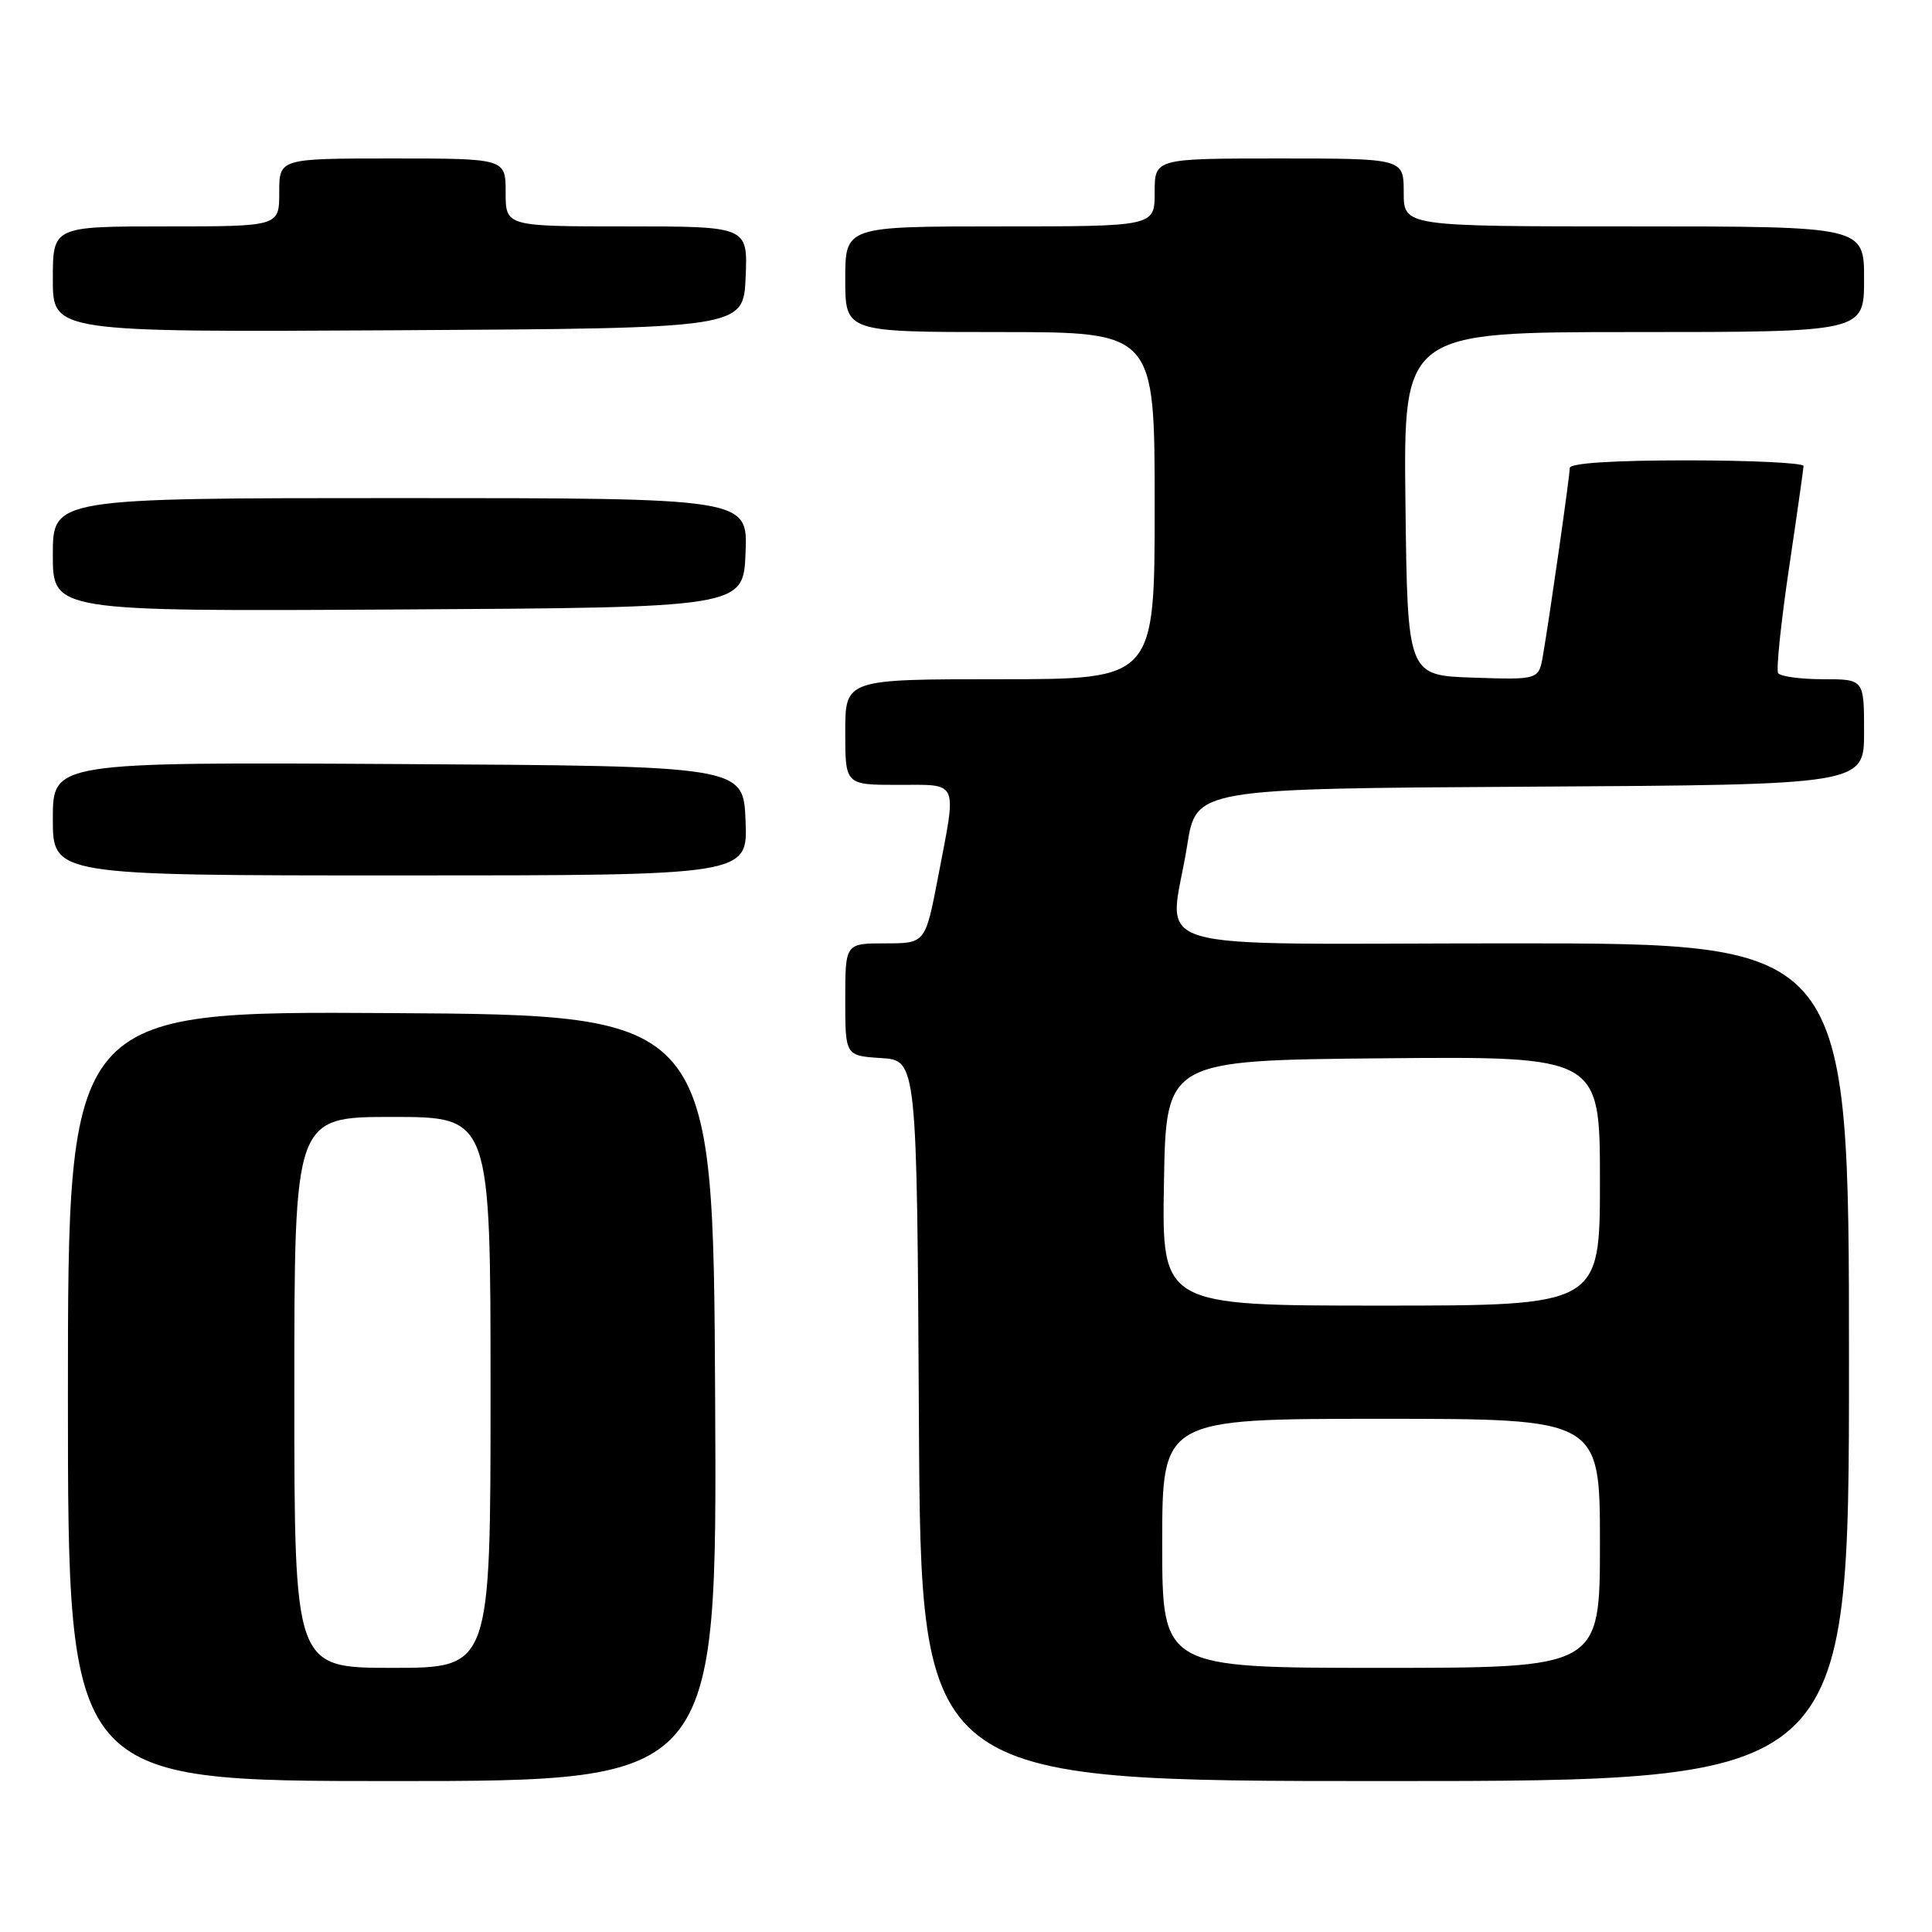 <?xml version="1.0" encoding="UTF-8" standalone="no"?>
<!DOCTYPE svg PUBLIC "-//W3C//DTD SVG 1.1//EN" "http://www.w3.org/Graphics/SVG/1.1/DTD/svg11.dtd" >
<svg xmlns="http://www.w3.org/2000/svg" xmlns:xlink="http://www.w3.org/1999/xlink" version="1.1" viewBox="0 0 256 256">
 <g >
 <path fill="currentColor"
d=" M 94.76 185.25 C 94.50 134.50 94.50 134.50 51.75 134.24 C 9.00 133.98 9.00 133.98 9.00 184.99 C 9.00 236.00 9.00 236.00 52.01 236.00 C 95.02 236.00 95.02 236.00 94.76 185.25 Z  M 245.00 180.50 C 245.00 125.00 245.00 125.00 200.50 125.00 C 149.61 125.00 155.00 126.62 157.31 112.00 C 158.50 104.50 158.50 104.50 202.75 104.24 C 247.00 103.98 247.00 103.98 247.00 96.99 C 247.00 90.00 247.00 90.00 241.56 90.00 C 238.57 90.00 235.89 89.63 235.61 89.19 C 235.34 88.74 235.98 82.55 237.03 75.44 C 238.09 68.32 238.96 62.16 238.98 61.75 C 238.99 61.34 232.03 61.00 223.50 61.00 C 213.77 61.00 208.00 61.37 208.00 62.01 C 208.00 63.10 205.38 81.42 204.46 86.79 C 203.90 90.08 203.90 90.08 195.20 89.79 C 186.50 89.50 186.50 89.50 186.23 66.75 C 185.96 44.00 185.96 44.00 216.48 44.00 C 247.00 44.00 247.00 44.00 247.00 37.00 C 247.00 30.00 247.00 30.00 216.50 30.00 C 186.00 30.00 186.00 30.00 186.00 25.50 C 186.00 21.00 186.00 21.00 169.50 21.00 C 153.00 21.00 153.00 21.00 153.00 25.50 C 153.00 30.00 153.00 30.00 132.50 30.00 C 112.00 30.00 112.00 30.00 112.00 37.00 C 112.00 44.00 112.00 44.00 132.50 44.00 C 153.00 44.00 153.00 44.00 153.00 67.00 C 153.00 90.00 153.00 90.00 132.50 90.00 C 112.00 90.00 112.00 90.00 112.00 97.00 C 112.00 104.00 112.00 104.00 119.00 104.00 C 127.14 104.00 126.79 103.20 124.31 116.16 C 122.61 125.00 122.61 125.00 117.31 125.00 C 112.00 125.00 112.00 125.00 112.00 132.45 C 112.00 139.89 112.00 139.89 116.75 140.20 C 121.50 140.50 121.50 140.50 121.76 188.25 C 122.02 236.00 122.02 236.00 183.51 236.00 C 245.00 236.00 245.00 236.00 245.00 180.50 Z  M 98.79 108.75 C 98.50 101.50 98.50 101.50 52.75 101.24 C 7.00 100.98 7.00 100.98 7.00 108.49 C 7.00 116.00 7.00 116.00 53.04 116.00 C 99.09 116.00 99.09 116.00 98.79 108.75 Z  M 98.79 73.25 C 99.09 66.00 99.09 66.00 53.04 66.00 C 7.00 66.00 7.00 66.00 7.00 73.51 C 7.00 81.02 7.00 81.02 52.75 80.76 C 98.50 80.50 98.50 80.50 98.79 73.25 Z  M 98.80 36.75 C 99.09 30.00 99.09 30.00 83.05 30.00 C 67.00 30.00 67.00 30.00 67.00 25.50 C 67.00 21.00 67.00 21.00 52.00 21.00 C 37.00 21.00 37.00 21.00 37.00 25.50 C 37.00 30.00 37.00 30.00 22.00 30.00 C 7.00 30.00 7.00 30.00 7.00 37.01 C 7.00 44.02 7.00 44.02 52.75 43.76 C 98.50 43.50 98.50 43.50 98.80 36.75 Z  M 39.00 184.50 C 39.00 148.00 39.00 148.00 52.00 148.00 C 65.00 148.00 65.00 148.00 65.00 184.50 C 65.00 221.00 65.00 221.00 52.00 221.00 C 39.00 221.00 39.00 221.00 39.00 184.50 Z  M 154.00 204.50 C 154.00 188.00 154.00 188.00 183.00 188.00 C 212.00 188.00 212.00 188.00 212.00 204.50 C 212.00 221.00 212.00 221.00 183.00 221.00 C 154.00 221.00 154.00 221.00 154.00 204.50 Z  M 154.23 156.75 C 154.50 140.50 154.50 140.50 183.25 140.23 C 212.00 139.97 212.00 139.97 212.00 156.48 C 212.00 173.00 212.00 173.00 182.98 173.00 C 153.95 173.00 153.95 173.00 154.23 156.75 Z "/>
</g>
</svg>